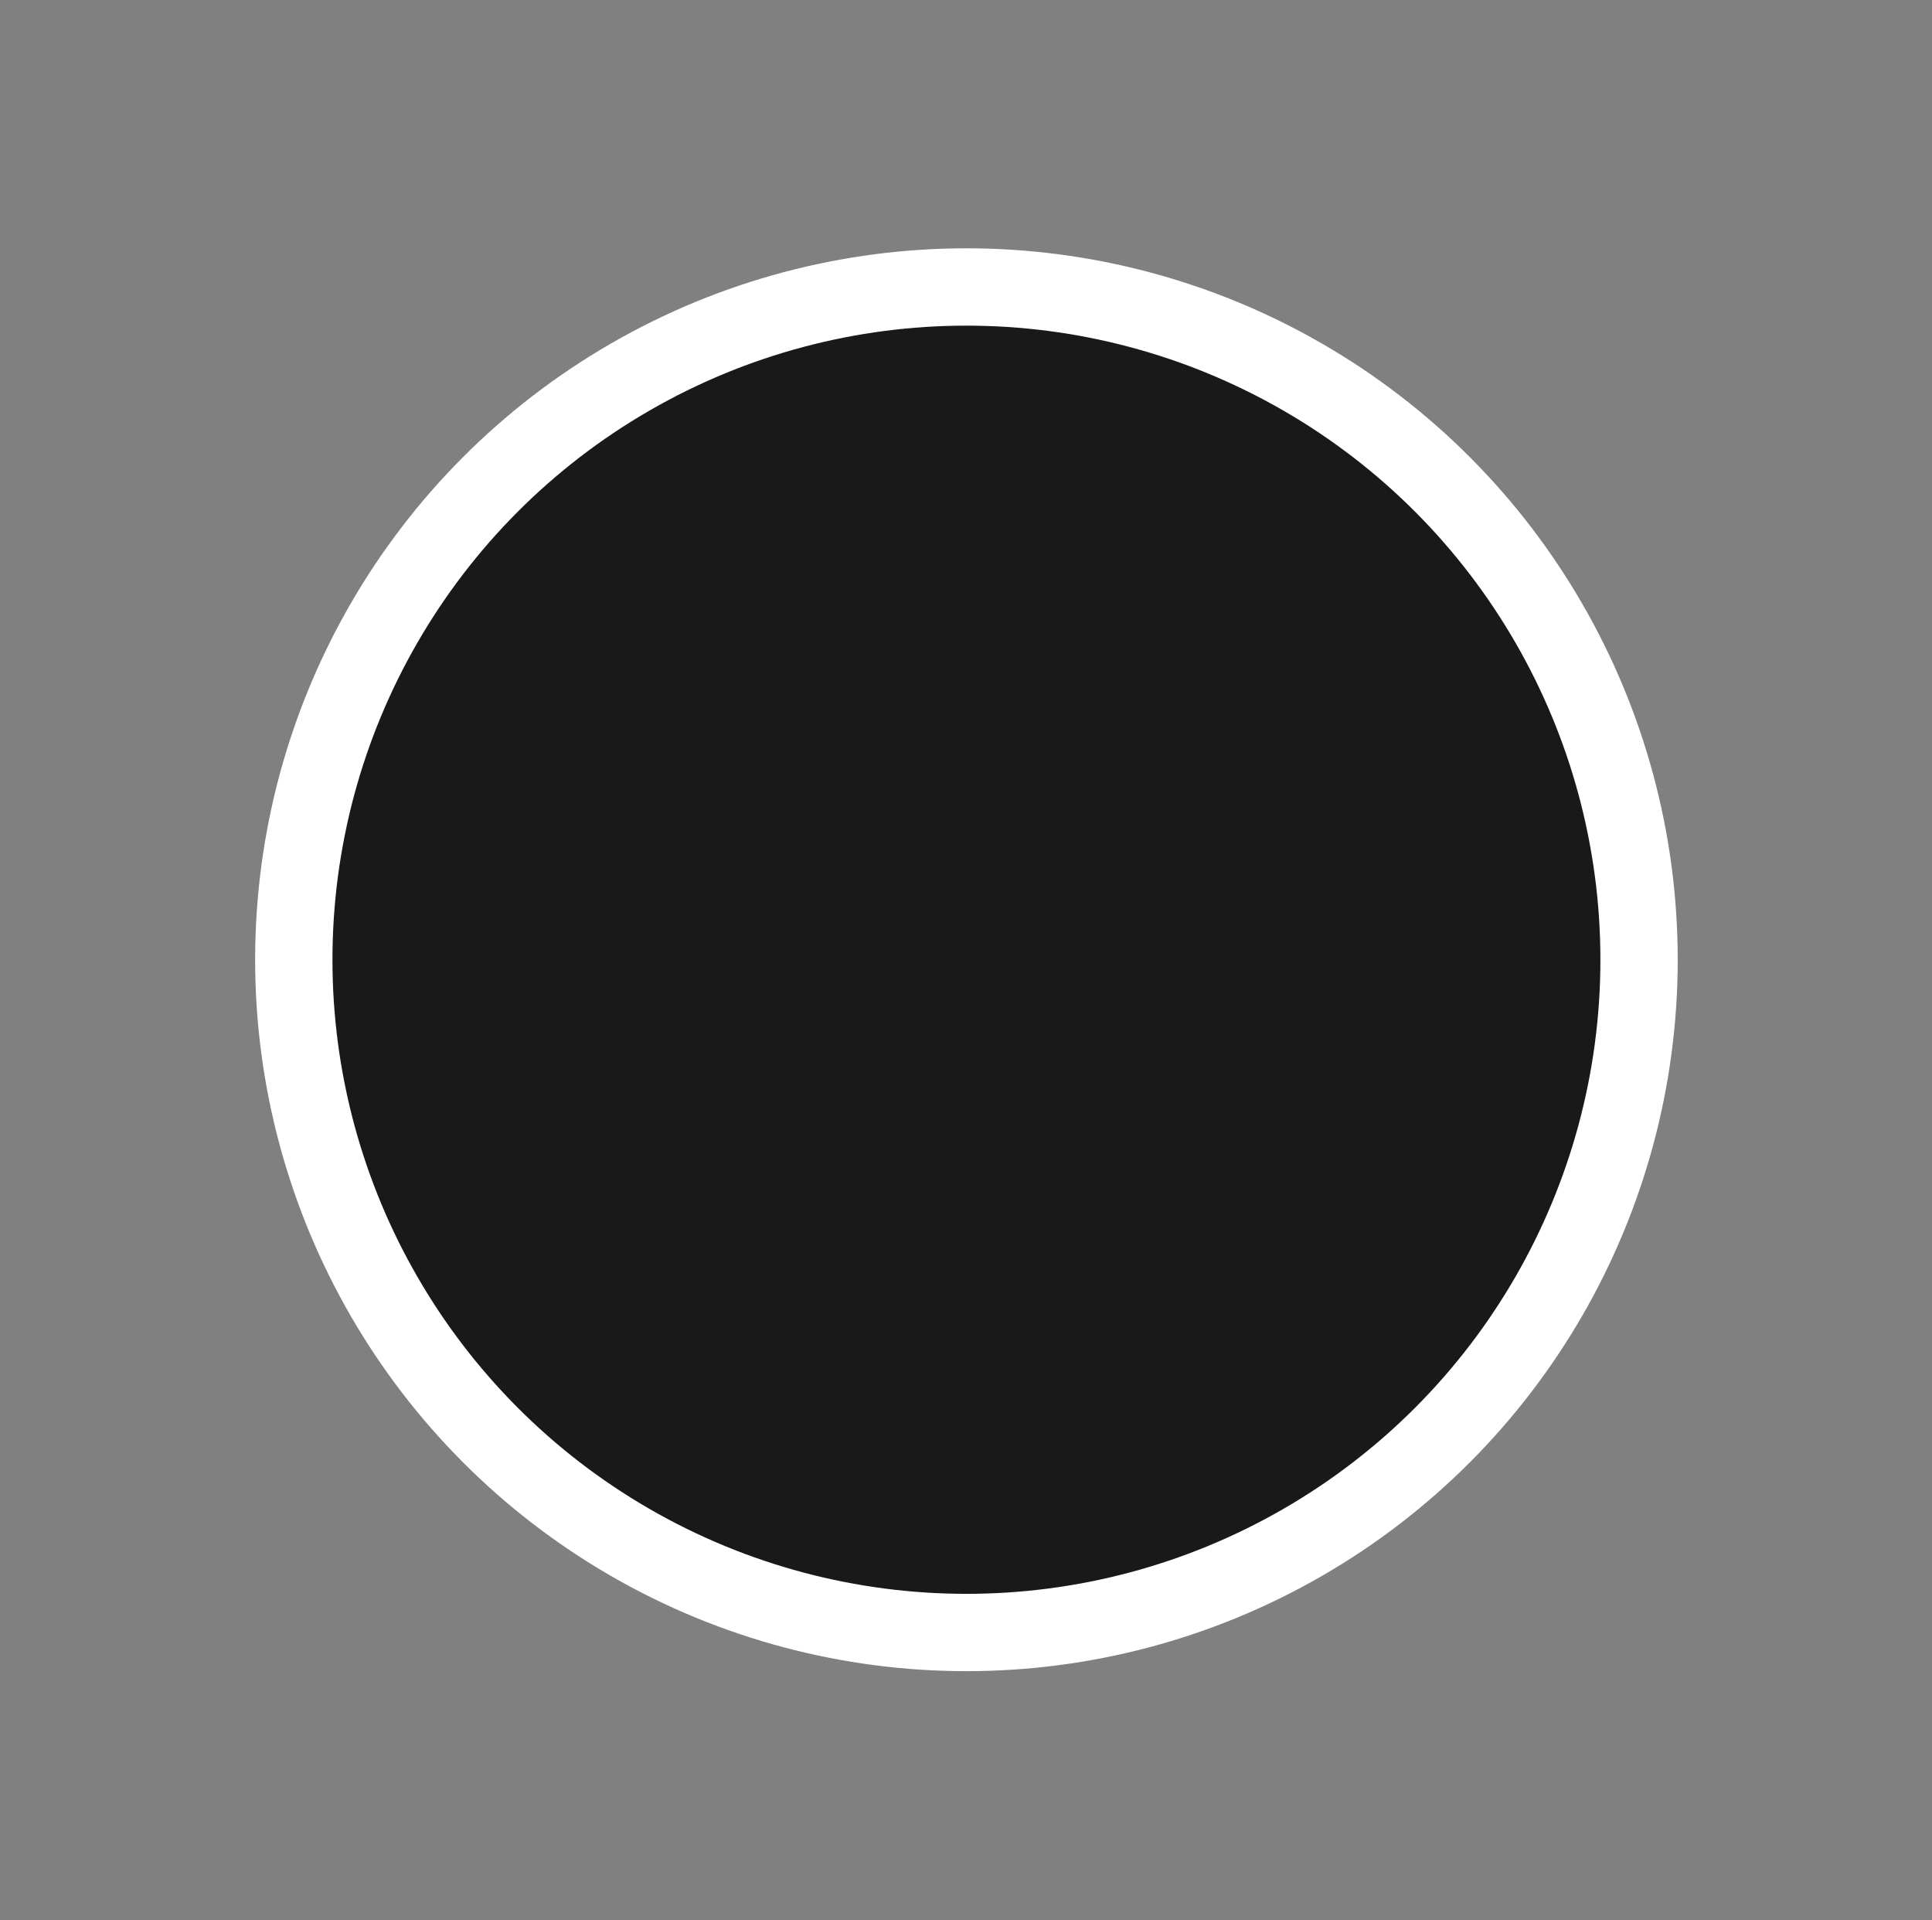 <?xml version="1.0" encoding="UTF-8"?>
<svg id="Layer_1" xmlns="http://www.w3.org/2000/svg" version="1.1" viewBox="0 0 224.9 223.5">
  <rect x="0" y="0" width="224.9" height="223.5" fill="#808080" stroke="none"/>
  <!-- Generator: Adobe Illustrator 29.3.0, SVG Export Plug-In . SVG Version: 2.1.0 Build 146)  -->
  <defs>
    <style>
      .st0 {
        fill: #191919;
        stroke: #fff;
        stroke-miterlimit: 10;
        stroke-width: 9px;
      }
    </style>
  </defs>
  <circle class="st0" cx="112.5" cy="111.7" r="78.3"/>
</svg>
